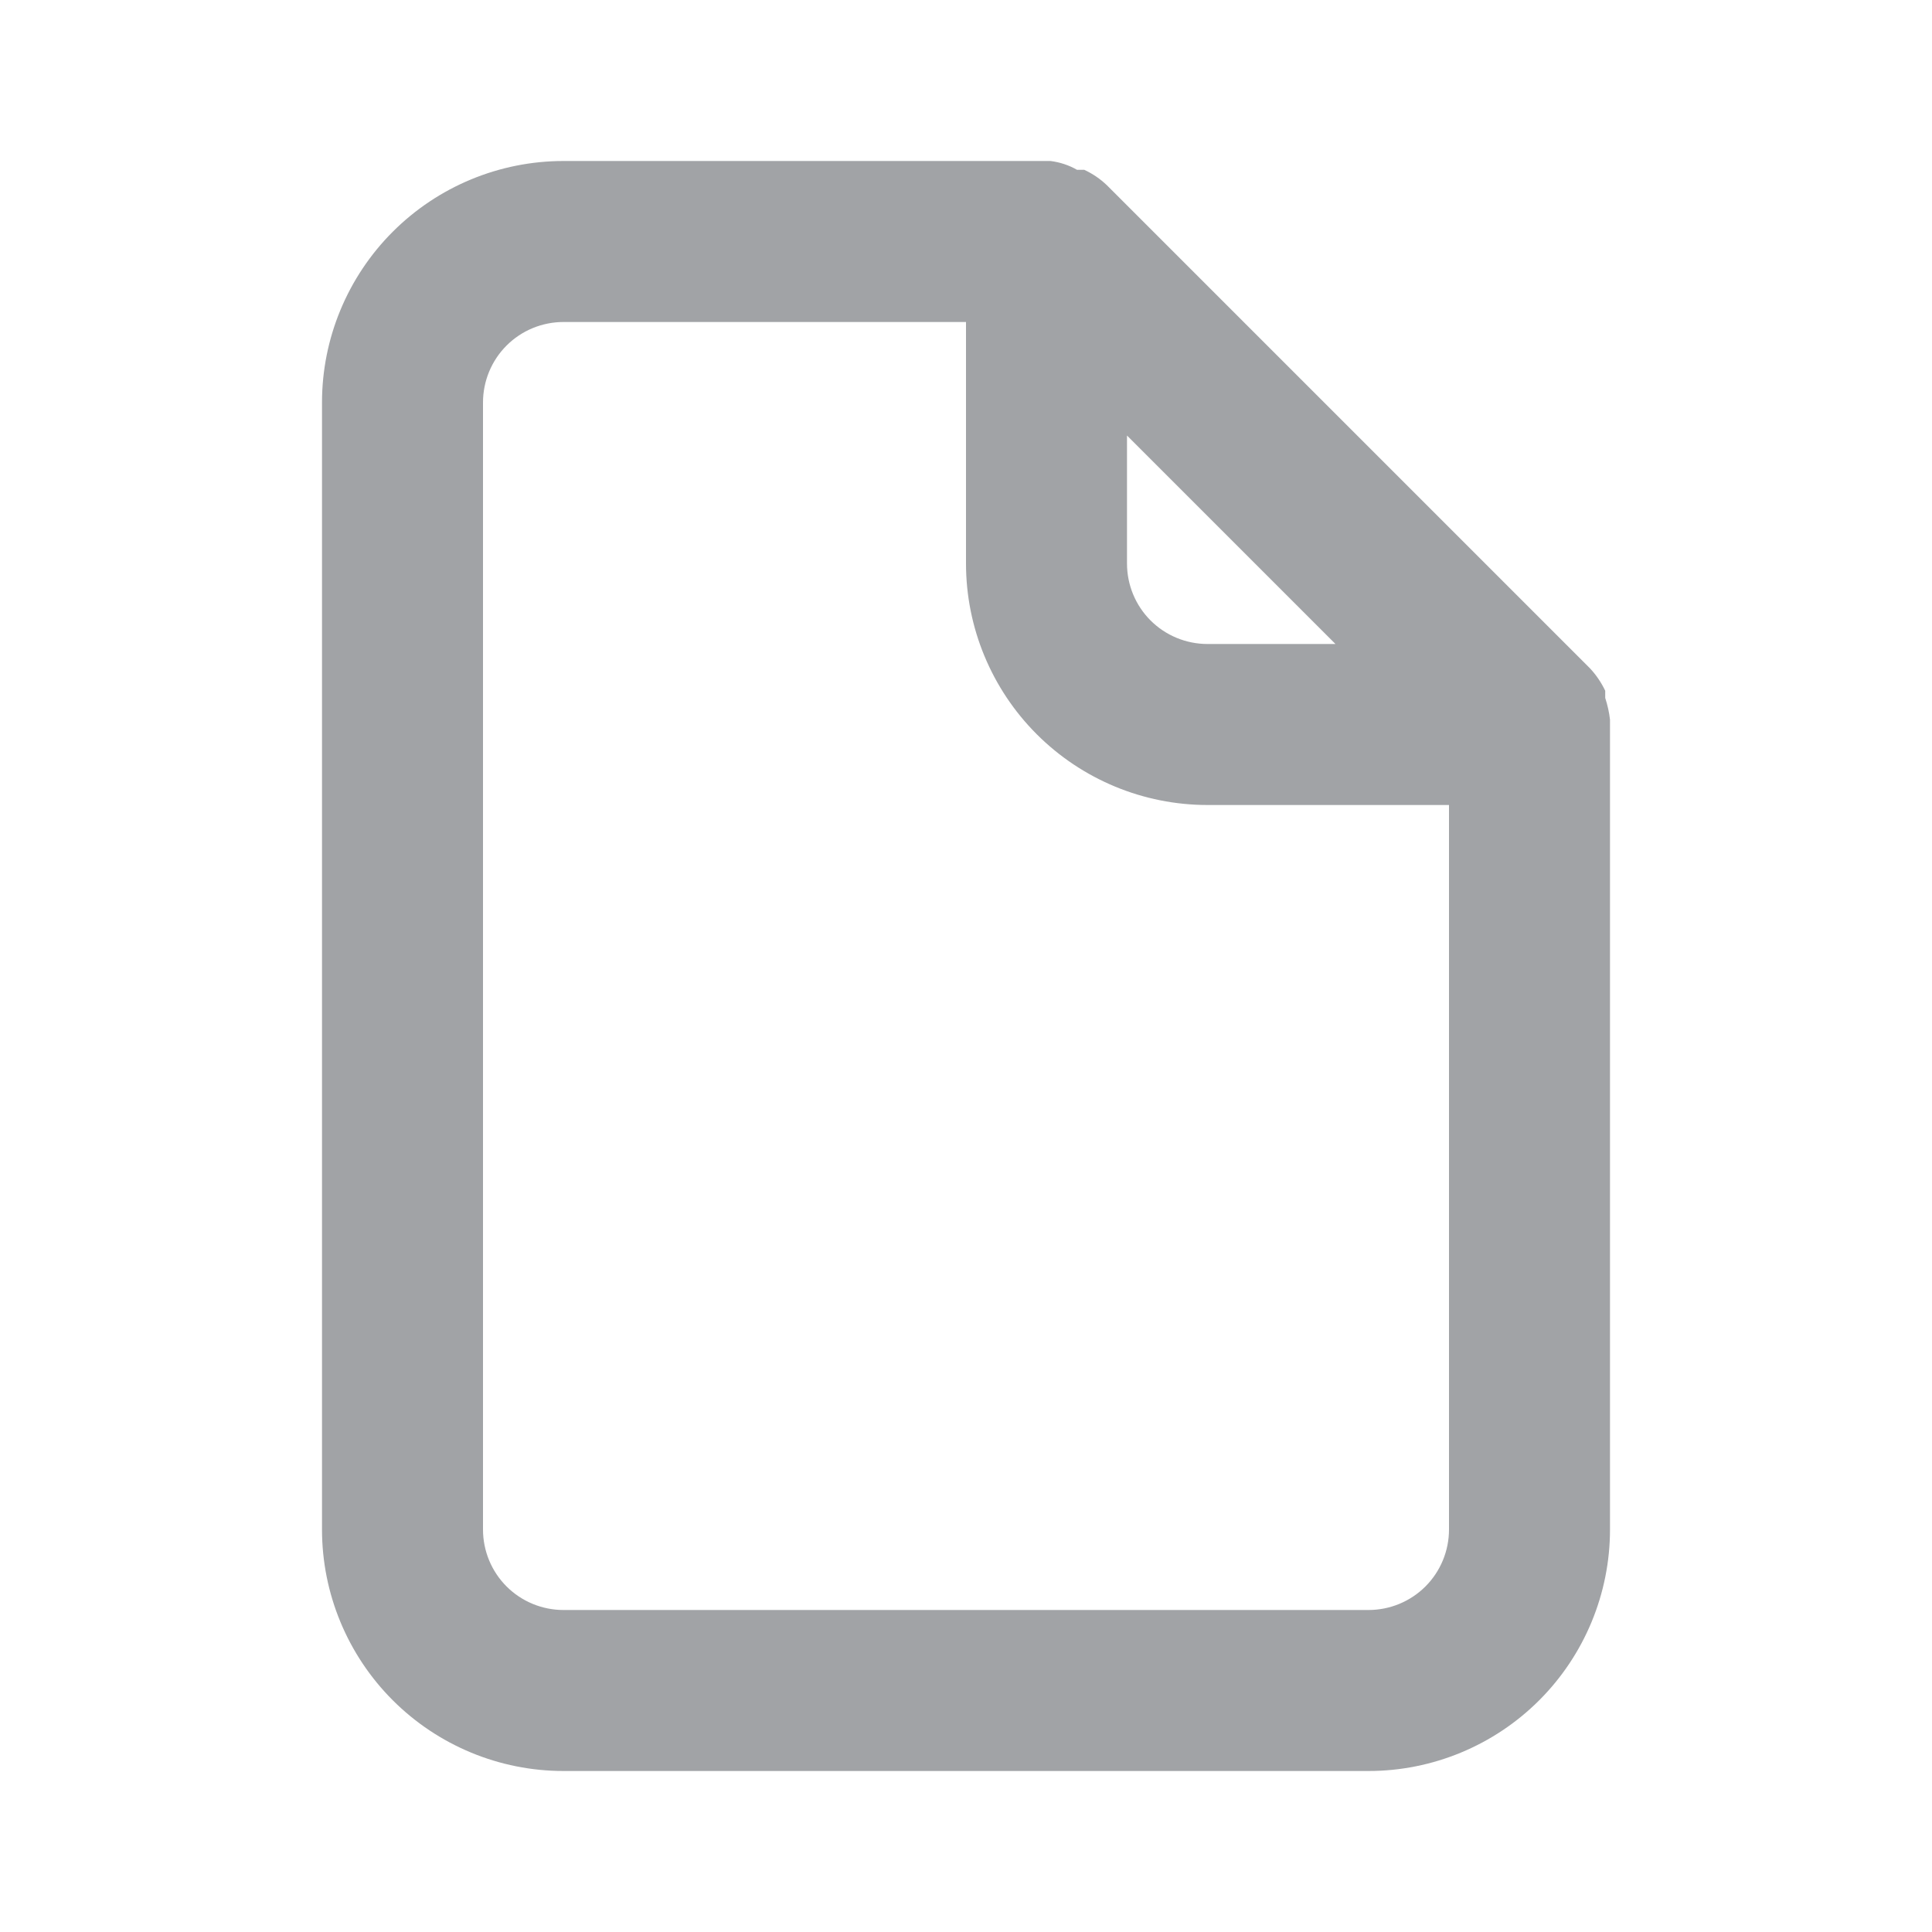 <svg width="21" height="21" viewBox="0 0 21 21" fill="none" xmlns="http://www.w3.org/2000/svg">
<path d="M17.5 7.822C17.491 7.742 17.473 7.663 17.448 7.586V7.508C17.405 7.418 17.349 7.335 17.281 7.263V7.263L12.031 2.013C11.959 1.944 11.876 1.888 11.786 1.846H11.707C11.619 1.795 11.52 1.763 11.419 1.75H6.125C5.429 1.75 4.761 2.027 4.269 2.519C3.777 3.011 3.5 3.679 3.5 4.375V16.625C3.5 17.321 3.777 17.989 4.269 18.481C4.761 18.973 5.429 19.25 6.125 19.25H14.875C15.571 19.25 16.239 18.973 16.731 18.481C17.223 17.989 17.5 17.321 17.5 16.625V7.875C17.5 7.875 17.5 7.875 17.5 7.822ZM12.25 4.734L14.516 7H13.125C12.893 7 12.67 6.908 12.506 6.744C12.342 6.58 12.25 6.357 12.25 6.125V4.734ZM15.75 16.625C15.75 16.857 15.658 17.08 15.494 17.244C15.33 17.408 15.107 17.5 14.875 17.5H6.125C5.893 17.5 5.67 17.408 5.506 17.244C5.342 17.08 5.25 16.857 5.25 16.625V4.375C5.25 4.143 5.342 3.92 5.506 3.756C5.67 3.592 5.893 3.5 6.125 3.5H10.5V6.125C10.5 6.821 10.777 7.489 11.269 7.981C11.761 8.473 12.429 8.75 13.125 8.75H15.75V16.625Z" fill="#A1A3A6"/>
</svg>
